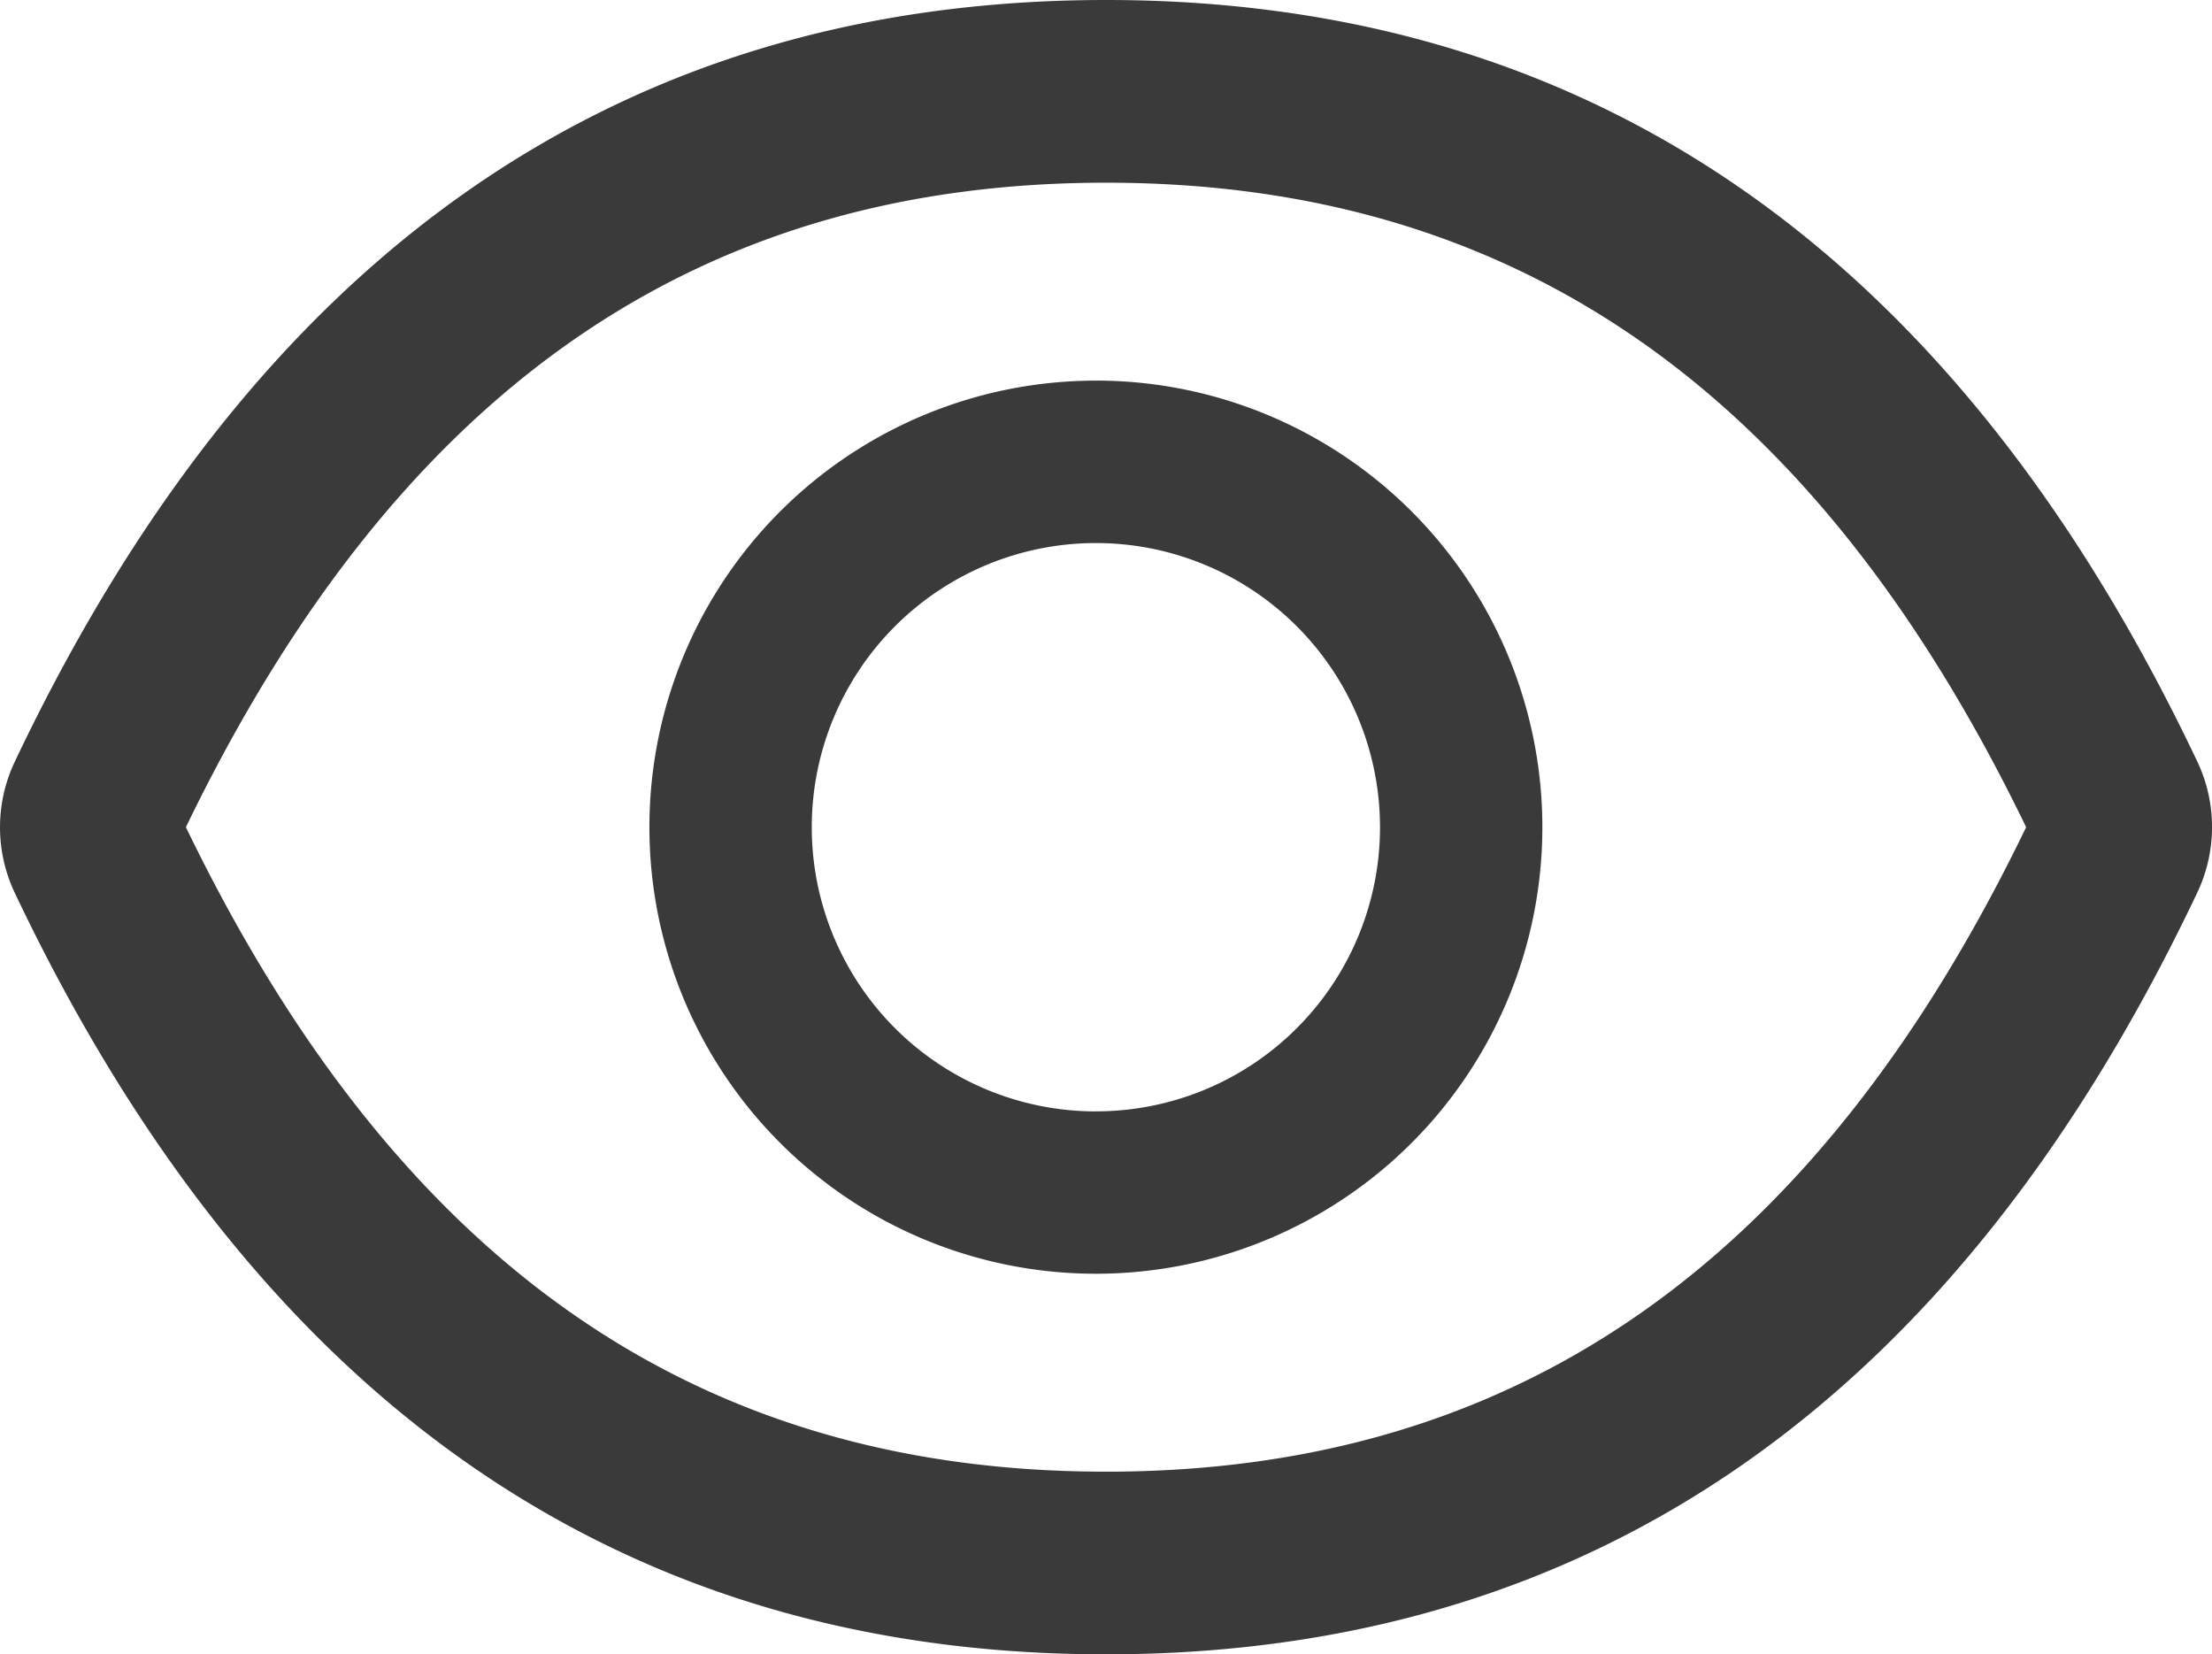 <svg xmlns="http://www.w3.org/2000/svg" width="54.771" height="40.955" viewBox="0 0 54.771 40.955">
  <defs>
    <style>
      .cls-1 {
        fill: #3a3a3a;
      }
    </style>
  </defs>
  <path id="eye" class="cls-1" d="M130.434,204.857C124.479,192.313,115.478,186,103.411,186s-21.068,6.313-27.023,18.863a3.788,3.788,0,0,0,0,3.235c5.955,12.544,14.956,18.857,27.023,18.857s21.068-6.313,27.023-18.863A3.787,3.787,0,0,0,130.434,204.857Zm-27.023,17.576c-10.132,0-17.55-5.138-22.783-15.955,5.232-10.817,12.651-15.955,22.783-15.955s17.55,5.138,22.783,15.955C120.968,217.294,113.549,222.433,103.411,222.433Zm-.251-27.01a11.055,11.055,0,1,0,11.055,11.055A11.056,11.056,0,0,0,103.16,195.422Zm0,18.091a7.035,7.035,0,1,1,7.035-7.035A7.032,7.032,0,0,1,103.16,213.513Z" transform="translate(-76.025 -186)"/>
</svg>
